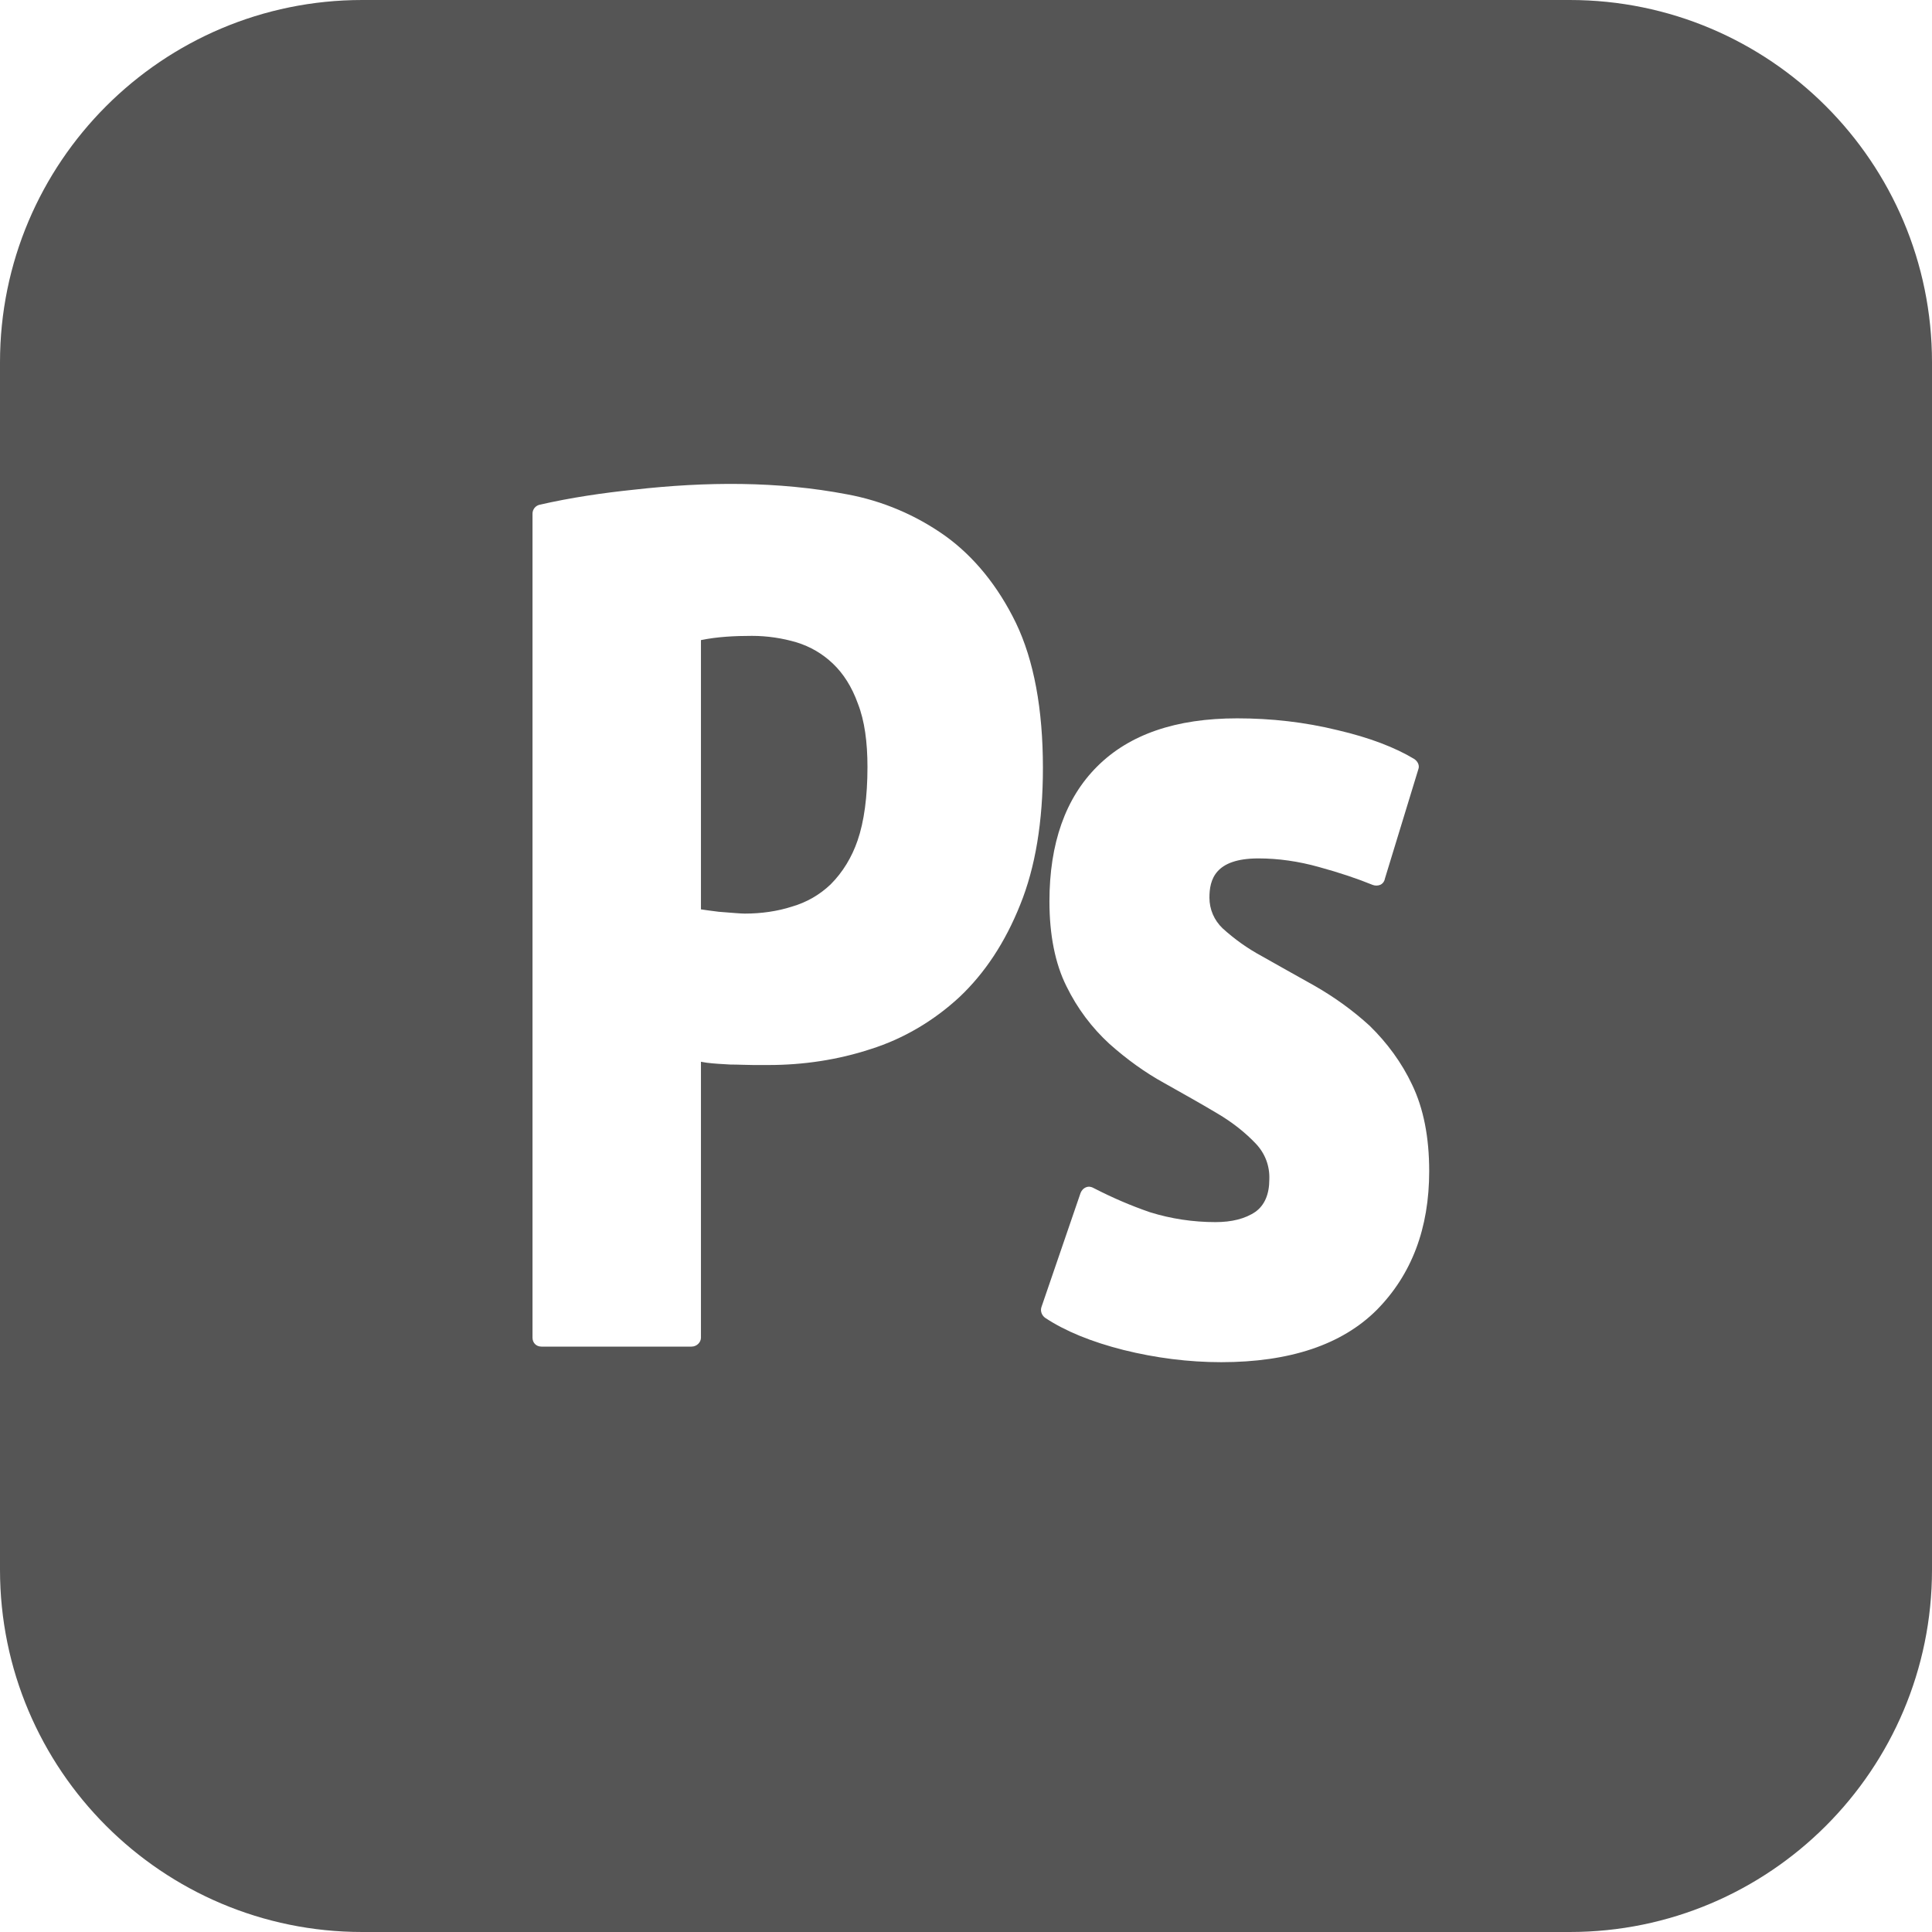 
<svg xmlns="http://www.w3.org/2000/svg" xmlns:xlink="http://www.w3.org/1999/xlink" width="16px" height="16px" viewBox="0 0 16 16" version="1.1">
<g id="surface1">
<path style=" stroke:none;fill-rule:nonzero;fill:#555555;fill-opacity:1;" d="M 7.105 5.828 C 7.16 5.969 7.184 6.145 7.184 6.352 C 7.184 6.598 7.156 6.805 7.102 6.961 C 7.055 7.098 6.98 7.223 6.879 7.324 C 6.789 7.41 6.68 7.473 6.559 7.508 C 6.438 7.547 6.305 7.566 6.168 7.566 C 6.133 7.566 6.059 7.559 5.953 7.551 C 5.883 7.543 5.836 7.535 5.805 7.531 L 5.805 5.301 C 5.941 5.273 6.086 5.266 6.227 5.266 C 6.355 5.266 6.48 5.285 6.598 5.32 C 6.711 5.355 6.812 5.414 6.898 5.496 C 6.984 5.578 7.055 5.688 7.105 5.828 Z M 16 3 L 16 13 C 16 14.656 14.656 16 13 16 L 3 16 C 1.344 16 0 14.656 0 13 L 0 3 C 0 1.344 1.344 0 3 0 L 13 0 C 14.656 0 16 1.344 16 3 Z M 8.449 7.492 C 8.574 7.184 8.637 6.805 8.637 6.359 C 8.637 5.871 8.562 5.469 8.414 5.16 C 8.266 4.855 8.066 4.609 7.828 4.438 C 7.586 4.266 7.309 4.148 7.016 4.094 C 6.441 3.984 5.848 3.988 5.254 4.055 C 4.992 4.082 4.727 4.121 4.469 4.18 C 4.434 4.188 4.41 4.219 4.41 4.254 L 4.41 11.078 C 4.41 11.121 4.441 11.152 4.484 11.152 L 5.727 11.152 C 5.77 11.152 5.805 11.117 5.805 11.078 L 5.805 8.793 L 5.852 8.801 C 5.914 8.809 5.98 8.812 6.047 8.816 C 6.113 8.816 6.18 8.82 6.238 8.82 L 6.367 8.82 C 6.652 8.82 6.941 8.777 7.211 8.688 C 7.484 8.602 7.734 8.453 7.945 8.258 C 8.156 8.059 8.324 7.805 8.449 7.492 Z M 11.836 9.699 C 11.836 9.418 11.789 9.18 11.695 8.984 C 11.609 8.801 11.488 8.637 11.344 8.496 C 11.203 8.367 11.051 8.258 10.887 8.164 C 10.734 8.078 10.586 7.996 10.449 7.918 C 10.332 7.855 10.223 7.777 10.125 7.688 C 10.055 7.621 10.016 7.531 10.016 7.434 C 10.016 7.285 10.062 7.109 10.422 7.109 C 10.586 7.109 10.754 7.133 10.922 7.18 C 11.094 7.227 11.242 7.277 11.367 7.328 C 11.387 7.336 11.41 7.336 11.43 7.328 C 11.449 7.32 11.465 7.301 11.469 7.277 L 11.746 6.371 C 11.758 6.34 11.742 6.305 11.711 6.285 C 11.555 6.191 11.344 6.109 11.078 6.047 C 10.805 5.98 10.527 5.949 10.246 5.949 C 9.738 5.949 9.352 6.082 9.086 6.348 C 8.824 6.609 8.691 6.984 8.691 7.465 C 8.691 7.742 8.738 7.98 8.832 8.168 C 8.922 8.352 9.043 8.512 9.188 8.645 C 9.332 8.773 9.484 8.883 9.641 8.969 C 9.793 9.055 9.941 9.137 10.078 9.219 C 10.211 9.297 10.316 9.383 10.398 9.469 C 10.477 9.551 10.516 9.656 10.512 9.766 C 10.512 9.891 10.473 9.98 10.398 10.035 C 10.312 10.094 10.199 10.121 10.066 10.121 C 9.883 10.121 9.699 10.094 9.523 10.039 C 9.363 9.984 9.211 9.918 9.059 9.84 C 9.039 9.828 9.016 9.824 8.996 9.832 C 8.973 9.84 8.957 9.859 8.949 9.879 L 8.625 10.824 C 8.613 10.859 8.629 10.895 8.656 10.914 C 8.82 11.023 9.039 11.113 9.305 11.18 C 9.57 11.246 9.844 11.281 10.113 11.281 C 10.68 11.281 11.113 11.137 11.402 10.848 C 11.691 10.555 11.836 10.172 11.836 9.699 Z M 11.836 9.699 "/>
</g>
</svg>
